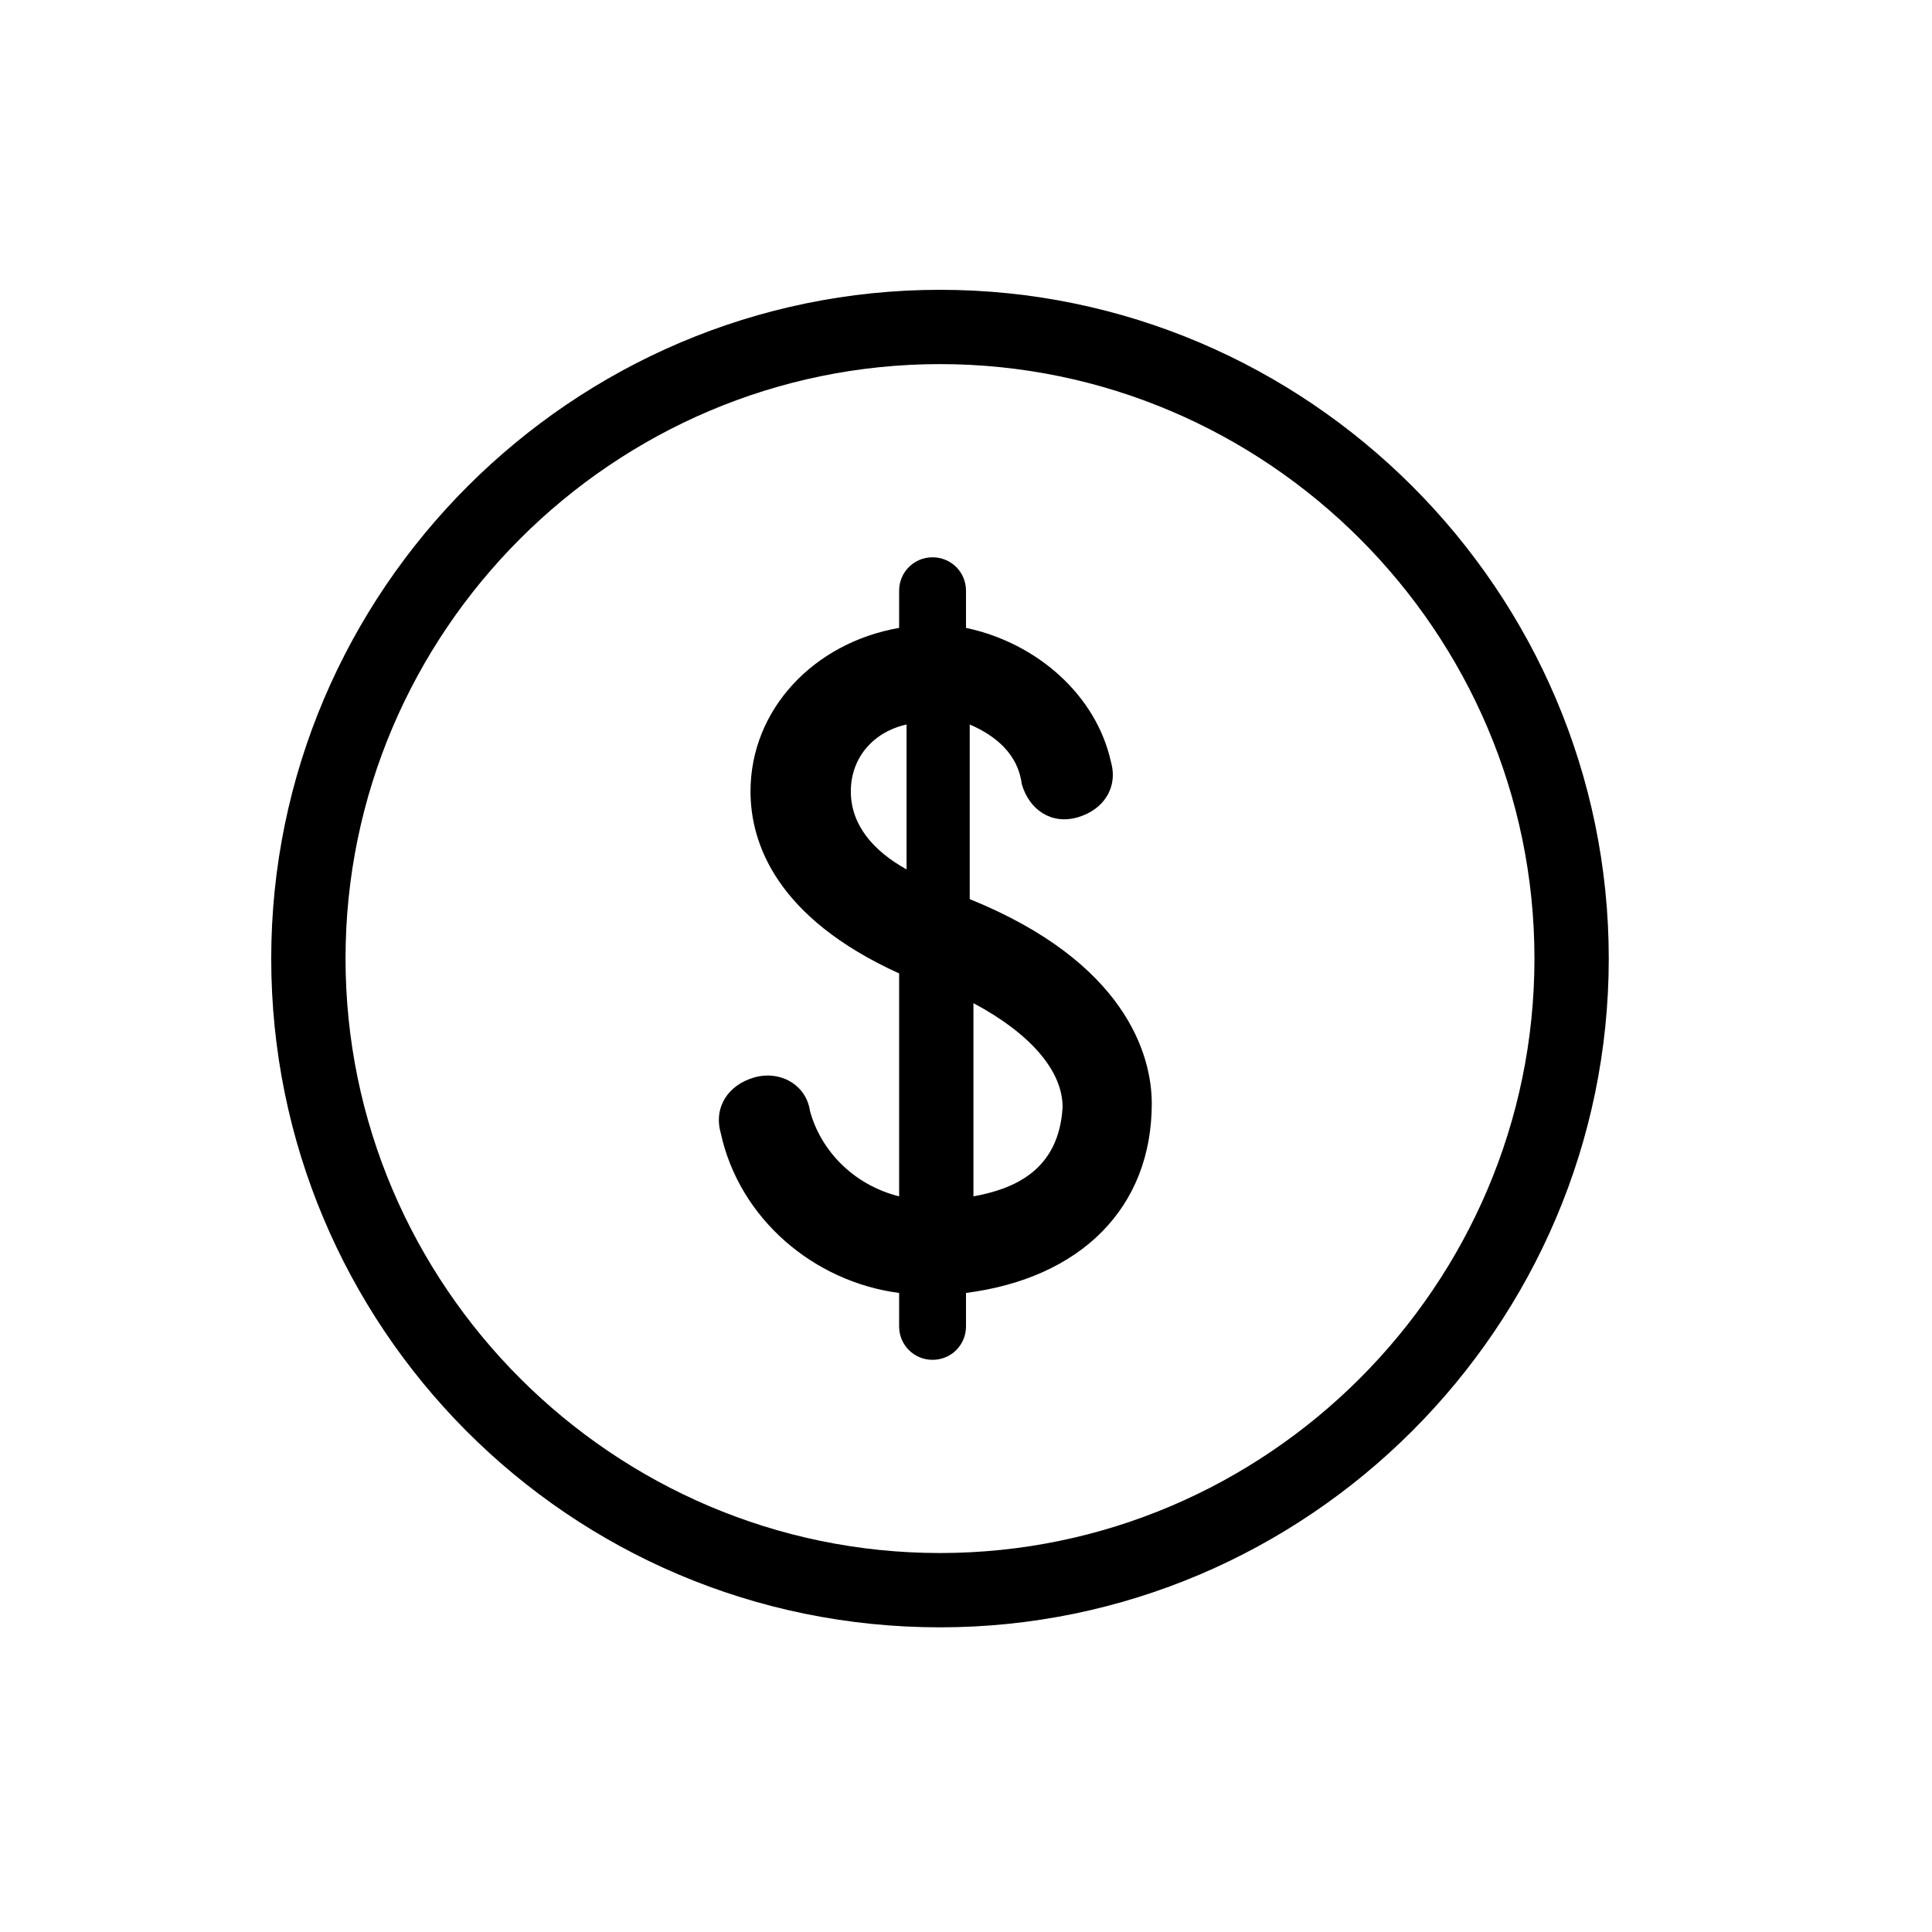 <svg viewBox="0 0 52 52" xmlns="http://www.w3.org/2000/svg"><path d="m25.3 43.8c-10 0-18-8.1-18-18s8.1-18 18-18 18 8.1 18 18-8.1 18-18 18zm0-34c-8.8 0-16 7.2-16 16s7.2 16 16 16 16-7.2 16-16-7.2-16-16-16zm5.7 19.9c0-1.3-.7-3.8-4.9-5.5v-4.7c.7.3 1.3.8 1.4 1.6.2.7.8 1.1 1.5.9s1.1-.8.9-1.5c-.4-1.8-2-3.2-3.9-3.6v-1c0-.5-.4-.9-.9-.9s-.9.4-.9.9v1c-2.3.4-4 2.2-4 4.4 0 1.4.7 3.4 4 4.9v6c-1.2-.3-2.1-1.2-2.4-2.3-.1-.7-.8-1.1-1.5-.9s-1.1.8-.9 1.5c.5 2.3 2.5 4 4.8 4.3v.9c0 .5.4.9.9.9s.9-.4.9-.9v-.9c3.1-.4 5-2.3 5-5.1zm-8.1-8.4c0-.9.6-1.6 1.5-1.8v3.9c-.9-.5-1.5-1.2-1.5-2.1zm3.3 10.9v-5.2c1.5.8 2.4 1.8 2.4 2.8-.1 1.7-1.3 2.2-2.4 2.4z"/></svg>